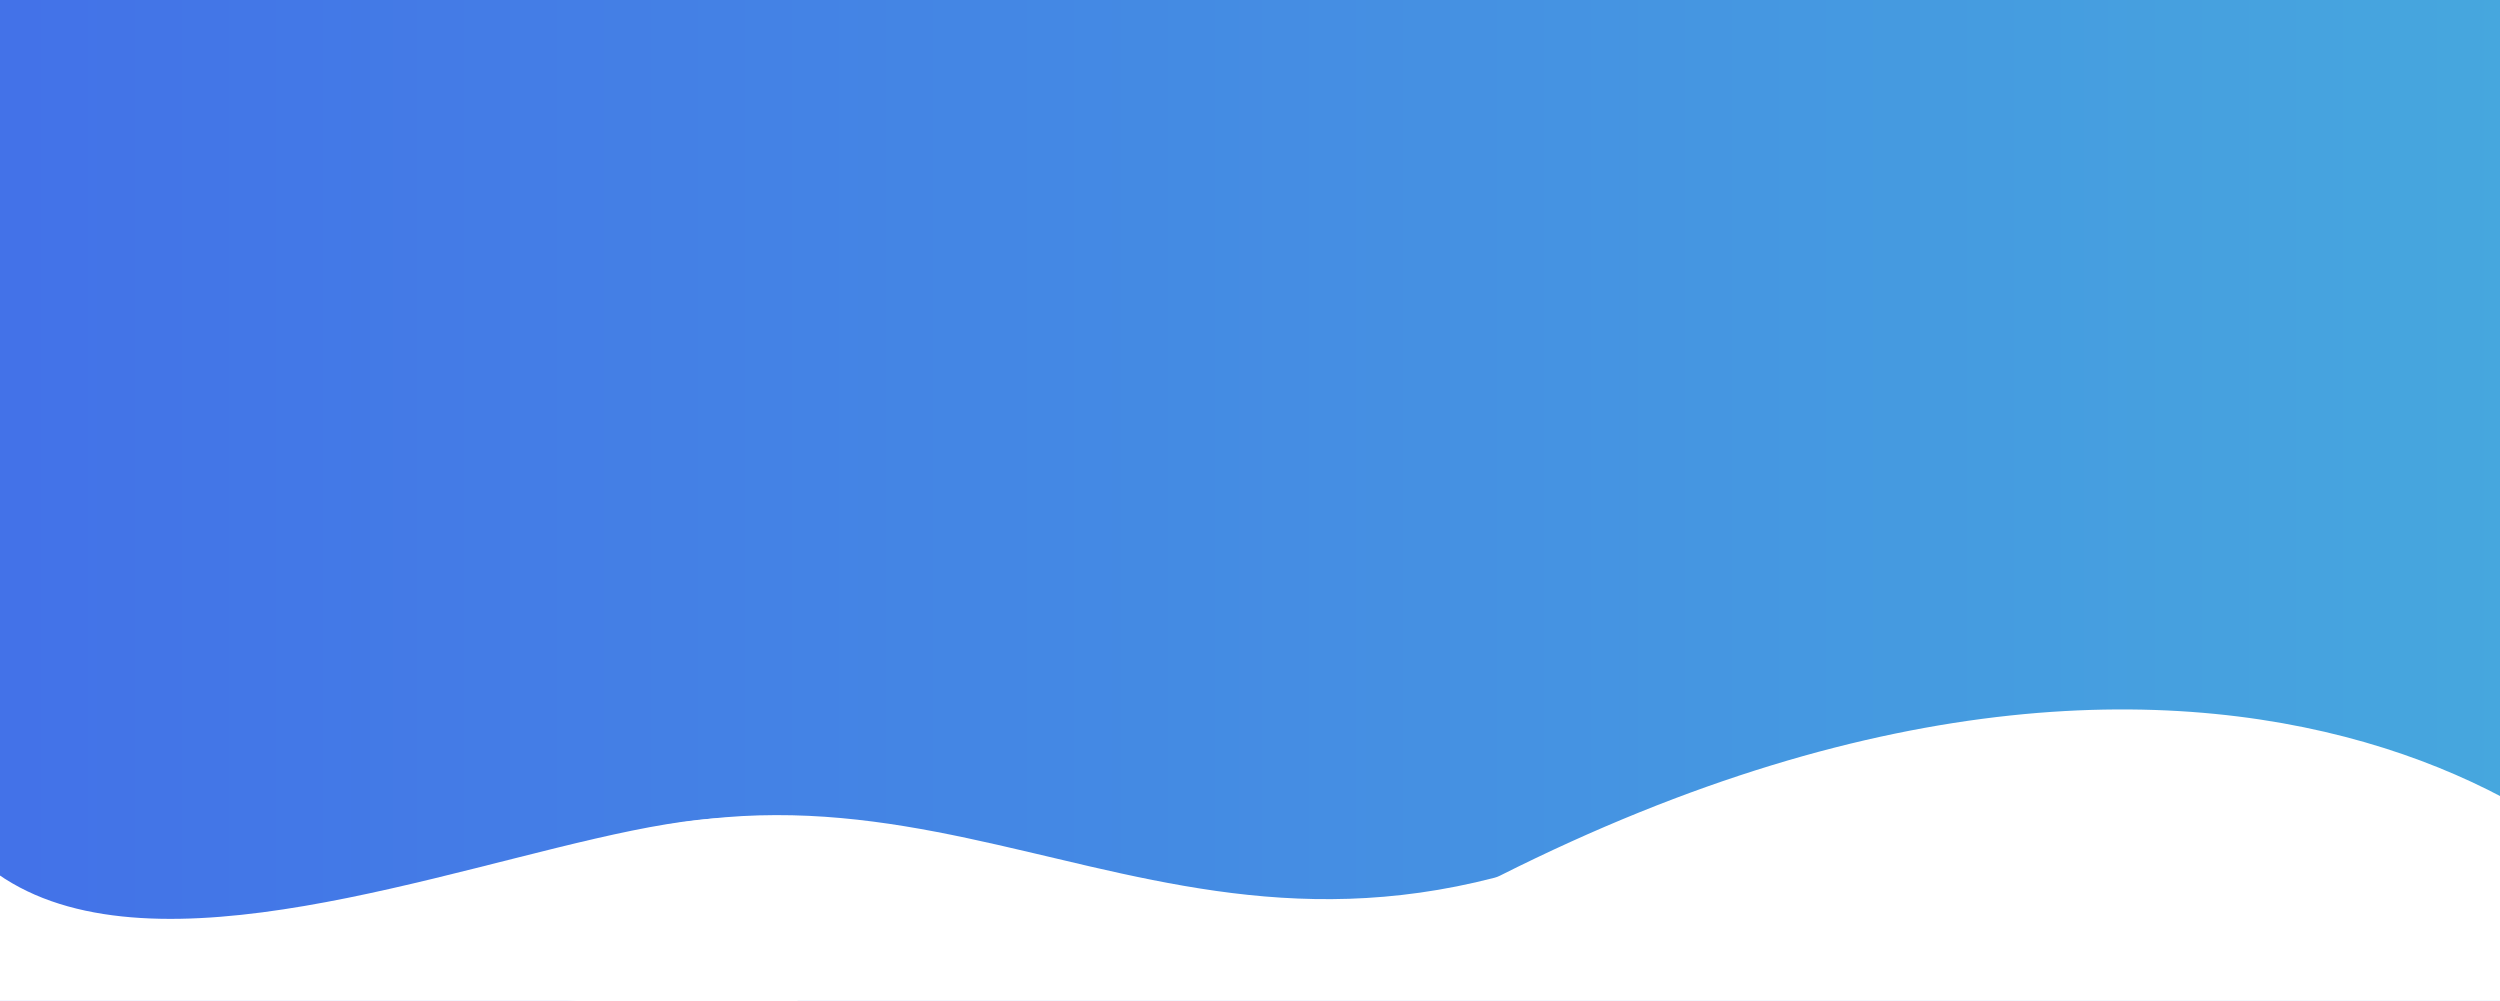 <svg width="4863" height="1947" viewBox="0 0 4863 1947" fill="none" xmlns="http://www.w3.org/2000/svg">
<rect x="0" y="0" width="4863" height="1947" fill="#333333" stroke="none"/>
<g clip-path="url(#clip0_119_10)">
<rect width="4863" height="1947" fill="white"/>
<rect x="-58" width="4935" height="1947" fill="url(#paint0_linear_119_10)"/>
<rect x="-58" width="4935" height="1947" fill="url(#paint1_linear_119_10)"/>
<path d="M5237.36 1934.34C5237.36 2153.69 3957.74 2039.79 3127.94 2039.79C2302.73 2039.79 48.659 1917.45 752.461 1822.71C759.573 1821.75 767.902 1819 774.016 1815.24C1677.56 1259.77 2111.41 1913.35 2907.29 1707.34C2910.69 1706.46 2914.19 1705.13 2917.32 1703.55C4410.78 952.242 5237.36 1715.23 5237.36 1934.34Z" fill="white"/>
<path d="M1536.37 1982.17C1536.37 2174.86 965.957 2167.05 2 2200.83C93.879 2227.52 -110.5 2082.33 -110.5 1889.64C-110.5 1696.95 -78.886 1719.9 -129 1556.16C246.332 2275 1964 995.519 1536.37 1982.17Z" fill="white"/>
</g>
<defs>
<linearGradient id="paint0_linear_119_10" x1="-58" y1="973.5" x2="4877" y2="973.5" gradientUnits="userSpaceOnUse">
<stop stop-color="#4371E8"/>
<stop offset="1" stop-color="#46A7DE"/>
</linearGradient>
<linearGradient id="paint1_linear_119_10" x1="-58" y1="973.5" x2="4877" y2="973.5" gradientUnits="userSpaceOnUse">
<stop stop-color="#4371E8"/>
<stop offset="1" stop-color="#46A7DE"/>
</linearGradient>
<clipPath id="clip0_119_10">
<rect width="4863" height="1947" fill="white"/>
</clipPath>
</defs>
</svg>
